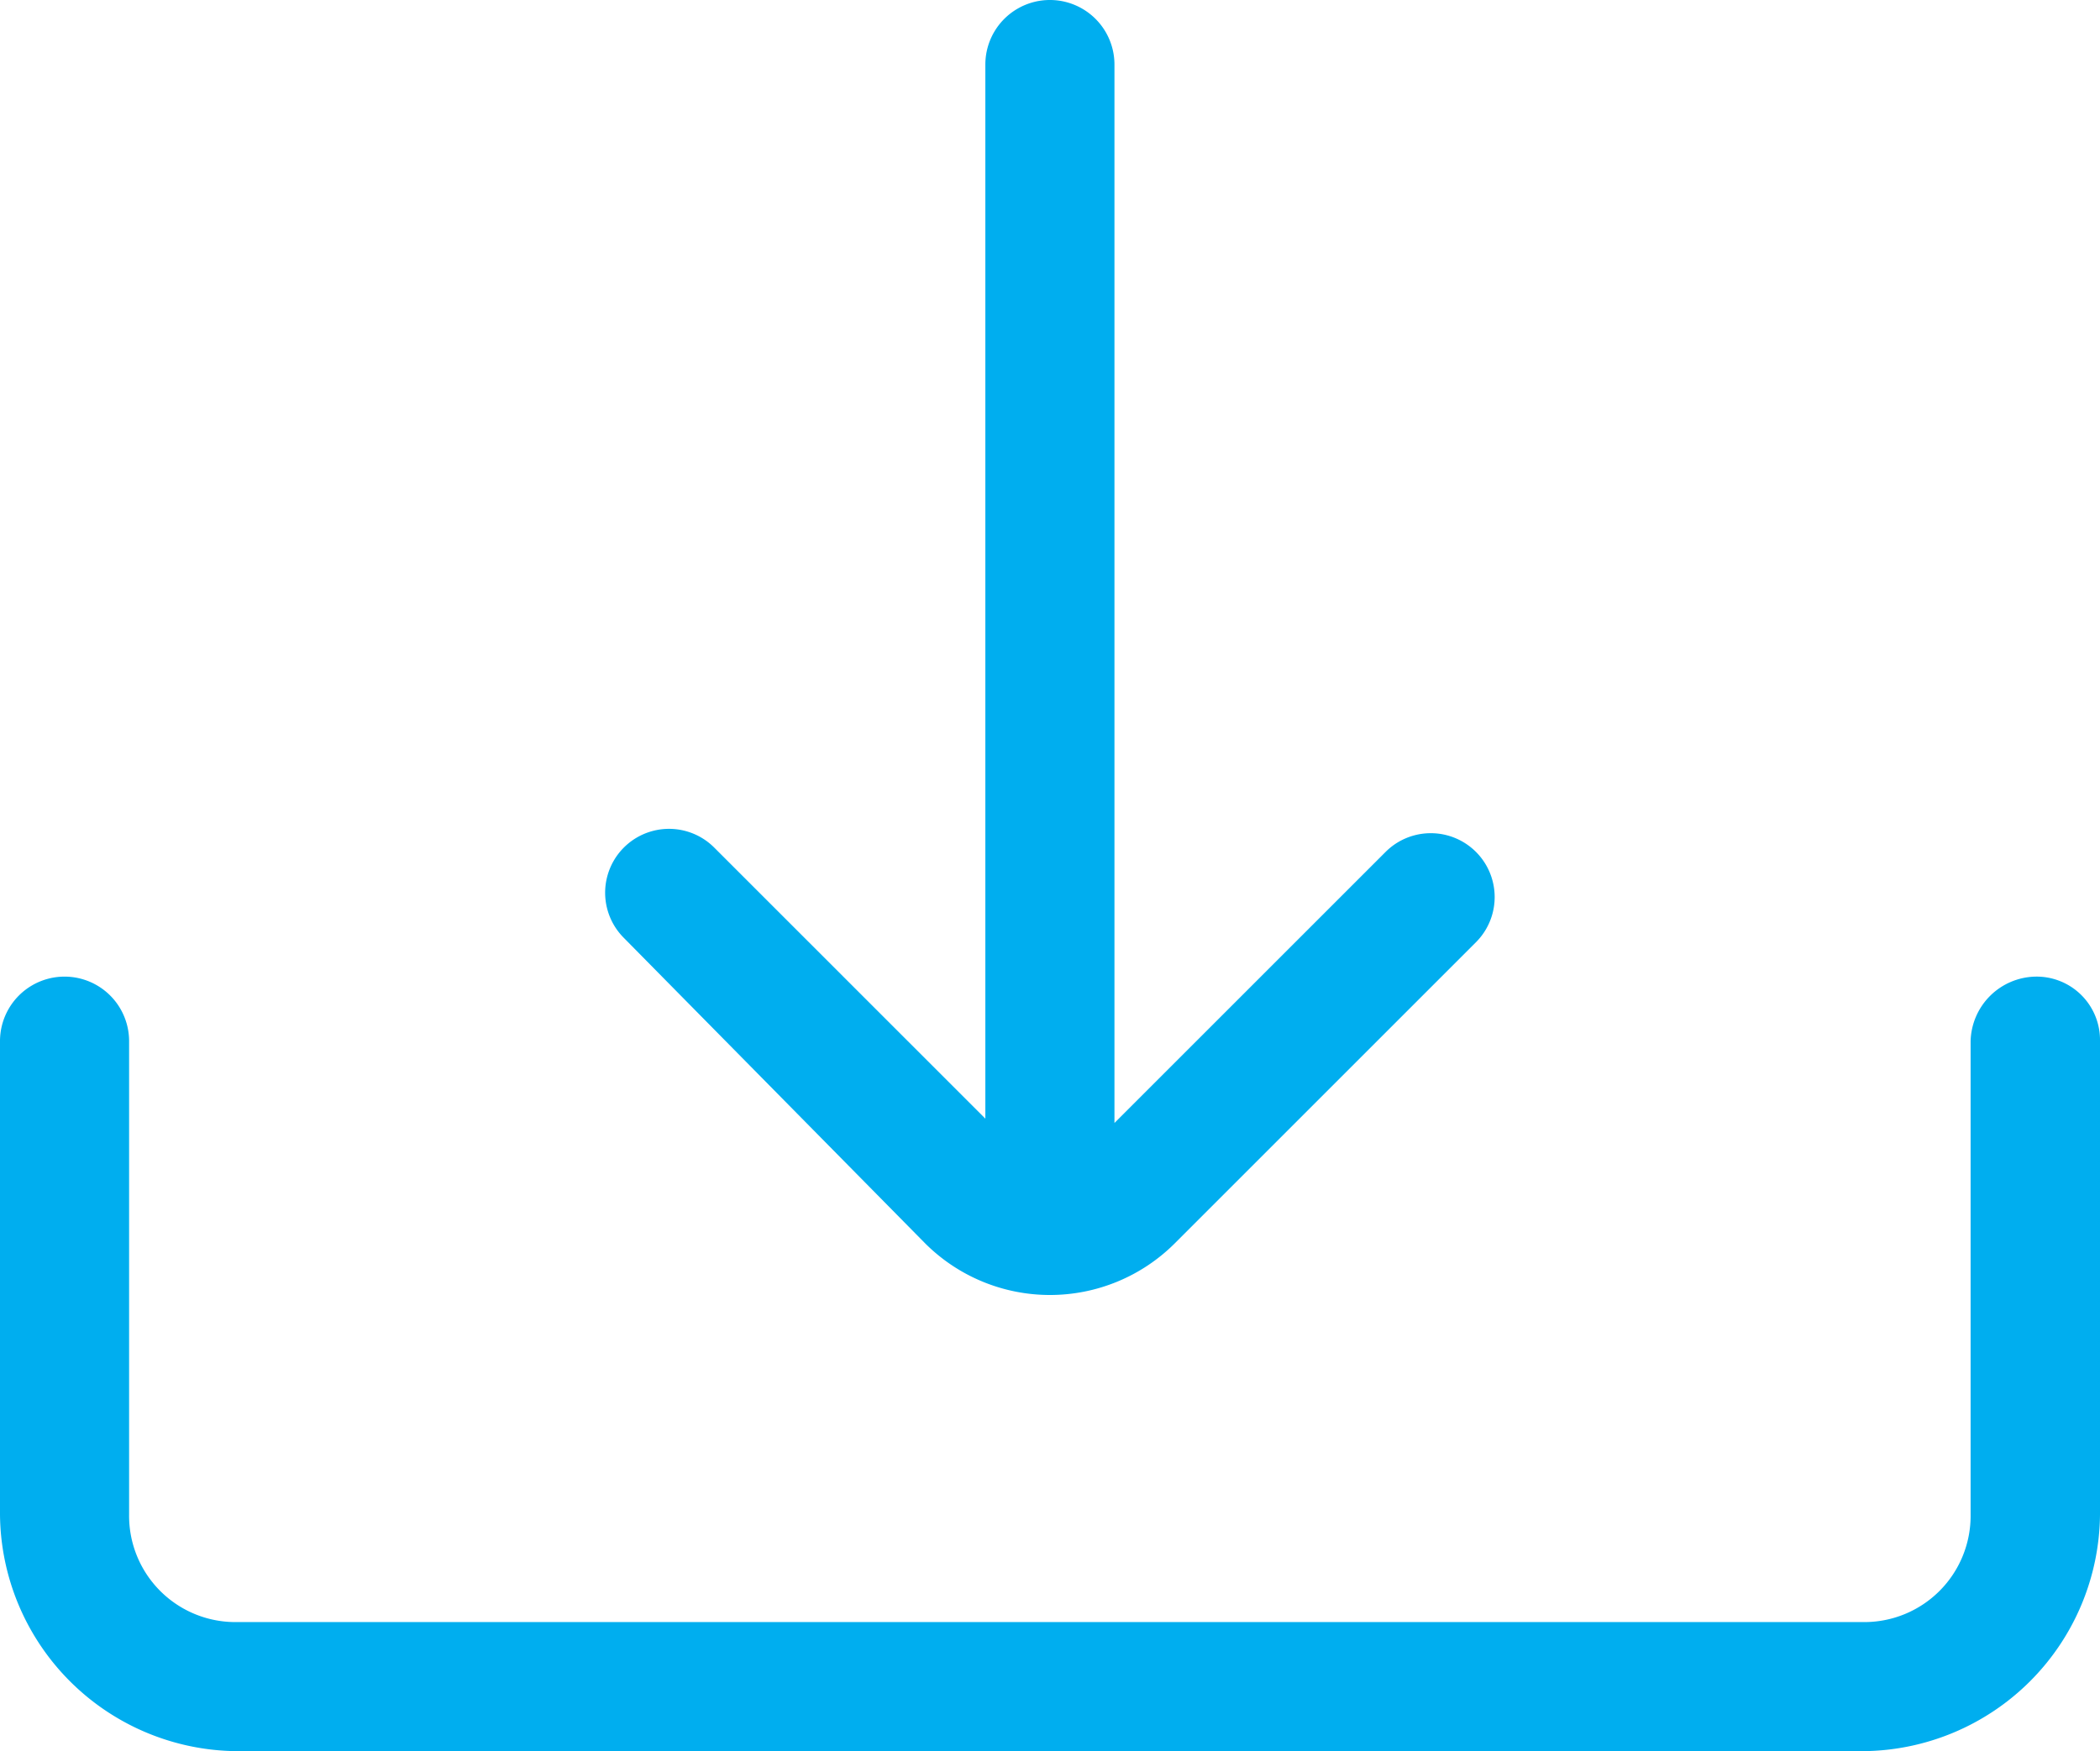 <svg xmlns="http://www.w3.org/2000/svg" width="21.732" height="18.125" viewBox="0 0 21.732 18.125">
    <path data-name="Path 6132" d="M160.852 103.527v4.9a2.471 2.471 0 0 1-2.449 2.449h-16.834a2.471 2.471 0 0 1-2.449-2.449v-4.9a.668.668 0 0 1 1.336 0v4.9a1.1 1.1 0 0 0 1.113 1.113H158.4a1.1 1.1 0 0 0 1.113-1.113v-4.9a.685.685 0 0 1 .668-.668.656.656 0 0 1 .671.668zm-12.158 2.093a1.828 1.828 0 0 0 2.583 0l3.117-3.117a.661.661 0 0 0-.935-.935l-2.806 2.806V93.418a.668.668 0 1 0-1.336 0v10.911l-2.806-2.806a.661.661 0 0 0-.935.935z" transform="translate(-139.12 -92.75)" style="fill:#00aeef"/>
</svg>
